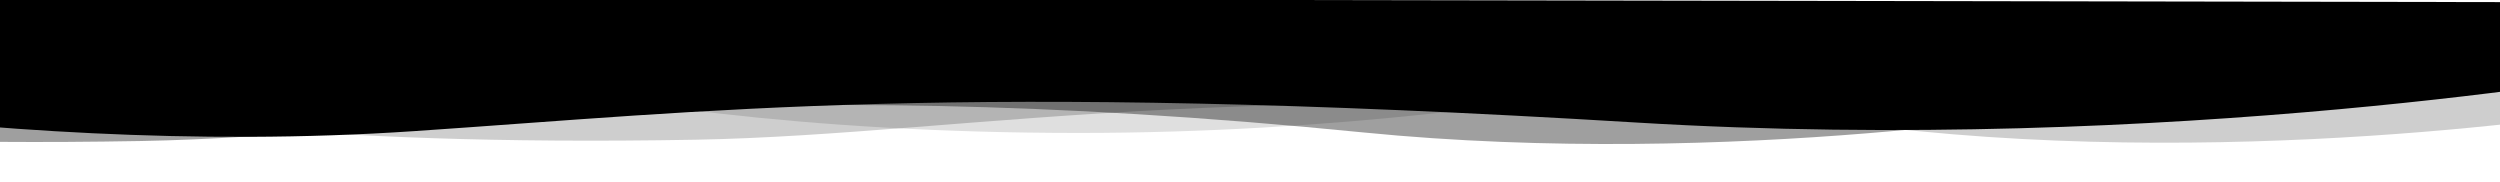 <svg
  preserveAspectRatio="none"
  xmlns="http://www.w3.org/2000/svg"
  xmlns:xlink="http://www.w3.org/1999/xlink"
  x="0px"
  y="0px"
  width="100%"
  height="140px"
  viewBox="0 0 1920 140"
  style="margin-top: -2px; enable-background:new 0 0 1920 140;"
  xml:space="preserve"
>
  <path
    class="jsjoe-fill-dark"
    opacity="0.375"
    d="M1607,81.8c0,0-274.6,48.2-560.1,19.9c-494.8-49.2-725.1,2.7-938.5,6.6C-203,114-339.2,85.6-339.2,85.6V9.4l1946.2,0V81.8z"
  />
  <path
    class="jsjoe-fill-dark"
    opacity="0.195"
    d="M2033.1,80.8c0,0-274.6,48.2-560.1,19.9c-494.8-49.2-725.1,2.7-938.5,6.6C223.1,113,86.9,84.6,86.9,84.6V8.5h1946.2V80.8z"
  />
  <path
    class="jsjoe-fill-dark"
    opacity="0.125"
    d="M1526.9,5.6c0,0-309,96.5-698.5,96.5C406.8,102.1,201.4,7,201.4,7V1.8l1332,0L1526.9,5.6z"
  />
  <path
    class="jsjoe-fill-white"
    d="M2026.7,55.1c0,0-358.4,63.9-770,39c-523.7-31.8-712.6-8.6-938.5,6.6C-21.5,123.7-347.7,49-347.7,49l-8.5-51.3l2380.8,4.1L2026.7,55.1z"
  />
</svg>

